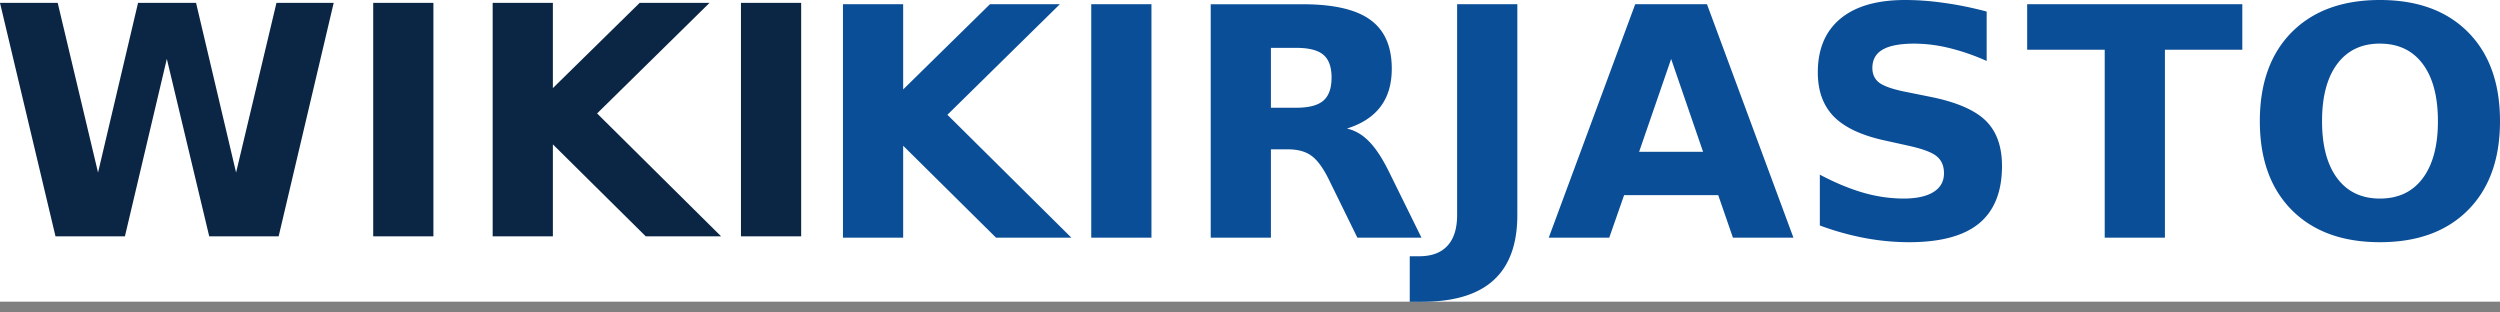 <svg xmlns="http://www.w3.org/2000/svg" width="120" height="15"><rect width="100%" height="100%" fill="#808080" stroke="none"/><defs><clipPath id="a"><path fill="#fff" d="M0 0h120v14.48H0z"/></clipPath></defs><g clip-path="url(#a)"><path fill="#fff" d="M0 0h120v14.48H0z"/><path fill="#0B2645" d="M0 .139h2.77l1.936 8.143L6.626.139h2.785l1.921 8.143L13.27.139h2.747l-2.642 11.205h-3.332L8.008 2.825l-2.012 8.519H2.664L0 .139Zm17.914 0h2.89v11.205h-2.89V.139Zm5.734 0h2.89v4.09l4.165-4.09h3.354l-5.396 5.306 5.952 5.899h-3.617L26.538 6.93v4.413h-2.89V.139Zm11.918 0h2.89v11.205h-2.89V.139Z"/><path fill="#0A4E98" d="M40.462.203h2.89v4.09l4.165-4.09h3.355l-5.396 5.306 5.951 5.899H47.81l-4.458-4.413v4.413h-2.89V.203Zm11.918 0h2.89v11.205h-2.89V.203Zm9.84 4.968c.605 0 1.038-.113 1.298-.338.265-.225.397-.595.397-1.11 0-.51-.132-.876-.397-1.096-.26-.22-.693-.33-1.299-.33h-1.215V5.17h1.215Zm-1.216 1.996v4.24h-2.89V.204h4.413c1.476 0 2.557.247 3.242.743.69.495 1.036 1.278 1.036 2.349 0 .74-.18 1.348-.54 1.823-.356.476-.894.826-1.614 1.051.395.09.748.295 1.058.615.315.316.633.796.953 1.441l1.569 3.183h-3.077l-1.366-2.785c-.275-.56-.555-.943-.84-1.148-.28-.205-.656-.308-1.127-.308h-.817ZM69.942.203h2.89v10.116c0 1.396-.38 2.44-1.141 3.13-.756.69-1.902 1.036-3.438 1.036h-.585V12.3h.45c.6 0 1.053-.168 1.359-.503.31-.335.465-.828.465-1.479V.203Zm12.533 9.163h-4.518l-.713 2.042H74.34L78.49.203h3.445l4.15 11.205h-2.904l-.706-2.042Zm-3.797-2.079h3.07L80.215 2.83l-1.538 4.458ZM95.36.555v2.372a10.288 10.288 0 0 0-1.801-.623 7.139 7.139 0 0 0-1.659-.21c-.69 0-1.2.095-1.53.285-.33.19-.496.485-.496.886 0 .3.11.535.33.705.225.165.63.308 1.216.428l1.23.248c1.247.25 2.132.63 2.658 1.14.525.51.788 1.236.788 2.177 0 1.236-.368 2.156-1.103 2.762-.731.6-1.85.9-3.355.9-.71 0-1.424-.067-2.14-.202a13.25 13.25 0 0 1-2.146-.6v-2.44c.716.38 1.406.668 2.072.863a7.09 7.09 0 0 0 1.936.285c.63 0 1.113-.105 1.448-.315.336-.21.503-.51.503-.9 0-.35-.115-.62-.345-.811-.225-.19-.678-.36-1.358-.51l-1.118-.248c-1.121-.24-1.942-.623-2.462-1.148-.516-.526-.773-1.234-.773-2.124 0-1.116.36-1.974 1.08-2.574C89.058.3 90.094 0 91.445 0c.615 0 1.248.048 1.898.143.65.09 1.324.227 2.02.412Zm1.944-.352h10.327v2.184h-3.715v9.02h-2.89v-9.02h-3.722V.203Zm16.931 1.89c-.88 0-1.563.326-2.049.977-.485.65-.728 1.566-.728 2.746 0 1.176.243 2.09.728 2.74.486.65 1.169.975 2.049.975.886 0 1.571-.325 2.057-.975.485-.65.728-1.564.728-2.74 0-1.18-.243-2.096-.728-2.746-.486-.65-1.171-.976-2.057-.976Zm0-2.093c1.801 0 3.212.515 4.233 1.546C119.49 2.576 120 4 120 5.816c0 1.812-.51 3.232-1.531 4.263-1.021 1.03-2.432 1.546-4.233 1.546-1.796 0-3.207-.515-4.233-1.546-1.02-1.03-1.531-2.451-1.531-4.263 0-1.816.511-3.24 1.531-4.27C111.029.516 112.44 0 114.236 0Z"/></g></svg>